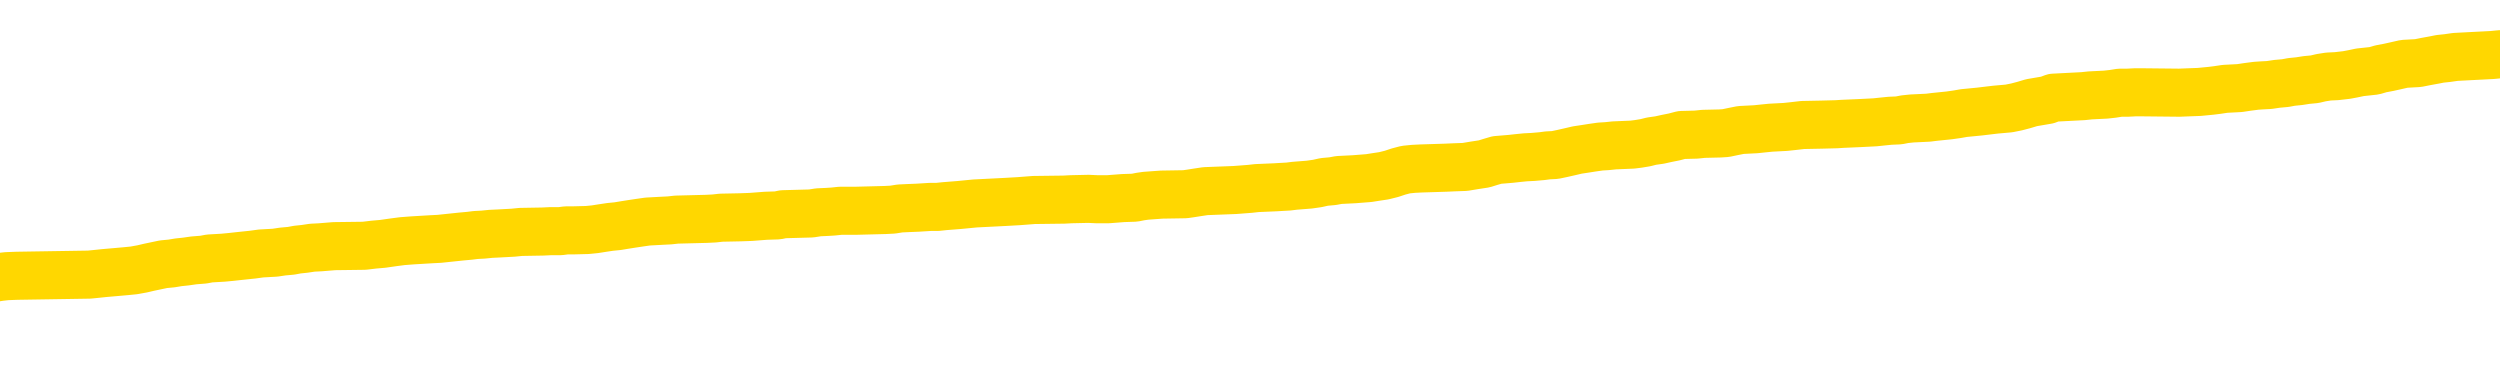 <svg xmlns="http://www.w3.org/2000/svg" version="1.1" viewBox="0 0 6500 1000">
	<path fill="none" stroke="gold" stroke-width="125" stroke-linecap="round" stroke-linejoin="round" d="M0 279792  L-1304717 279792 L-1304532 279791 L-1304042 279789 L-1303749 279787 L-1303437 279785 L-1303203 279783 L-1303149 279781 L-1303090 279778 L-1302937 279777 L-1302897 279775 L-1302764 279773 L-1302471 279772 L-1301931 279772 L-1301320 279771 L-1301272 279771 L-1300632 279769 L-1300599 279769 L-1300074 279769 L-1299941 279768 L-1299551 279766 L-1299223 279763 L-1299105 279760 L-1298894 279758 L-1298177 279758 L-1297607 279757 L-1297500 279757 L-1297325 279755 L-1297104 279753 L-1296703 279752 L-1296677 279749 L-1295749 279746 L-1295661 279744 L-1295579 279741 L-1295509 279739 L-1295212 279738 L-1295060 279735 L-1293170 279736 L-1293069 279736 L-1292807 279736 L-1292513 279738 L-1292371 279735 L-1292123 279735 L-1292087 279734 L-1291929 279732 L-1291465 279730 L-1291212 279729 L-1291000 279726 L-1290749 279725 L-1290400 279724 L-1289472 279721 L-1289379 279718 L-1288968 279717 L-1287797 279715 L-1286608 279713 L-1286516 279711 L-1286488 279708 L-1286222 279706 L-1285923 279703 L-1285795 279701 L-1285757 279698 L-1284943 279698 L-1284559 279699 L-1283498 279701 L-1283437 279701 L-1283172 279726 L-1282700 279750 L-1282508 279775 L-1282244 279799 L-1281908 279797 L-1281772 279796 L-1281316 279795 L-1280573 279794 L-1280556 279792 L-1280390 279790 L-1280322 279790 L-1279806 279789 L-1278778 279789 L-1278581 279787 L-1278093 279786 L-1277731 279785 L-1277322 279785 L-1276936 279786 L-1275233 279786 L-1275135 279786 L-1275063 279786 L-1275002 279786 L-1274817 279785 L-1274481 279785 L-1273840 279783 L-1273763 279782 L-1273702 279782 L-1273516 279781 L-1273436 279781 L-1273259 279780 L-1273240 279778 L-1273010 279778 L-1272622 279777 L-1271733 279777 L-1271694 279776 L-1271606 279775 L-1271578 279772 L-1270570 279771 L-1270420 279768 L-1270396 279767 L-1270263 279766 L-1270223 279764 L-1268965 279763 L-1268907 279763 L-1268368 279762 L-1268315 279762 L-1268268 279762 L-1267873 279760 L-1267734 279759 L-1267534 279758 L-1267387 279758 L-1267223 279758 L-1266946 279759 L-1266587 279759 L-1266035 279758 L-1265390 279757 L-1265131 279754 L-1264977 279753 L-1264576 279752 L-1264536 279750 L-1264416 279749 L-1264354 279750 L-1264340 279750 L-1264246 279750 L-1263953 279749 L-1263802 279744 L-1263471 279741 L-1263393 279739 L-1263318 279738 L-1263091 279734 L-1263024 279731 L-1262797 279729 L-1262744 279726 L-1262580 279725 L-1261574 279724 L-1261390 279722 L-1260839 279721 L-1260446 279718 L-1260049 279717 L-1259199 279715 L-1259120 279713 L-1258542 279712 L-1258100 279712 L-1257859 279711 L-1257702 279711 L-1257301 279708 L-1257281 279708 L-1256836 279707 L-1256430 279706 L-1256294 279703 L-1256119 279701 L-1255983 279698 L-1255733 279695 L-1254733 279694 L-1254651 279693 L-1254515 279692 L-1254477 279690 L-1253587 279689 L-1253371 279688 L-1252928 279687 L-1252810 279685 L-1252754 279684 L-1252077 279684 L-1251977 279683 L-1251948 279683 L-1250606 279681 L-1250200 279680 L-1250161 279679 L-1249233 279678 L-1249135 279676 L-1249002 279675 L-1248597 279674 L-1248571 279673 L-1248478 279671 L-1248262 279670 L-1247851 279667 L-1246697 279665 L-1246406 279662 L-1246377 279660 L-1245769 279659 L-1245519 279656 L-1245499 279655 L-1244570 279653 L-1244518 279651 L-1244396 279650 L-1244378 279647 L-1244222 279646 L-1244047 279643 L-1243911 279642 L-1243854 279641 L-1243746 279639 L-1243661 279638 L-1243428 279637 L-1243353 279636 L-1243044 279634 L-1242927 279633 L-1242757 279632 L-1242665 279630 L-1242563 279630 L-1242540 279629 L-1242463 279629 L-1242365 279627 L-1241998 279625 L-1241893 279624 L-1241390 279623 L-1240938 279622 L-1240900 279620 L-1240876 279619 L-1240835 279618 L-1240706 279616 L-1240605 279615 L-1240164 279614 L-1239882 279613 L-1239289 279611 L-1239159 279610 L-1238884 279608 L-1238732 279606 L-1238579 279605 L-1238493 279602 L-1238415 279601 L-1238230 279600 L-1238179 279600 L-1238151 279599 L-1238072 279597 L-1238049 279596 L-1237765 279594 L-1237162 279591 L-1236166 279590 L-1235868 279588 L-1235134 279587 L-1234890 279586 L-1234800 279585 L-1234223 279583 L-1233524 279582 L-1232772 279581 L-1232454 279580 L-1232071 279577 L-1231994 279576 L-1231359 279574 L-1231174 279573 L-1231086 279573 L-1230956 279573 L-1230644 279572 L-1230594 279571 L-1230452 279569 L-1230431 279568 L-1229463 279567 L-1228917 279565 L-1228439 279565 L-1228378 279565 L-1228054 279565 L-1228033 279564 L-1227970 279564 L-1227760 279563 L-1227684 279562 L-1227629 279560 L-1227606 279559 L-1227567 279558 L-1227551 279557 L-1226794 279555 L-1226778 279554 L-1225978 279553 L-1225826 279551 L-1224921 279550 L-1224414 279549 L-1224185 279546 L-1224144 279546 L-1224029 279545 L-1223852 279544 L-1223098 279545 L-1222963 279544 L-1222799 279543 L-1222481 279541 L-1222305 279539 L-1221283 279536 L-1221259 279534 L-1221008 279532 L-1220795 279530 L-1220161 279529 L-1219923 279526 L-1219891 279523 L-1219713 279521 L-1219632 279518 L-1219543 279517 L-1219478 279515 L-1219038 279512 L-1219014 279511 L-1218473 279509 L-1218218 279508 L-1217723 279507 L-1216846 279506 L-1216809 279504 L-1216756 279503 L-1216715 279502 L-1216598 279500 L-1216321 279499 L-1216114 279497 L-1215917 279494 L-1215894 279492 L-1215844 279489 L-1215804 279488 L-1215726 279486 L-1215129 279484 L-1215069 279483 L-1214965 279481 L-1214811 279480 L-1214179 279479 L-1213498 279478 L-1213196 279475 L-1212849 279474 L-1212651 279472 L-1212603 279470 L-1212283 279469 L-1211655 279467 L-1211508 279466 L-1211472 279465 L-1211414 279464 L-1211338 279461 L-1211096 279461 L-1211008 279460 L-1210914 279458 L-1210620 279457 L-1210486 279456 L-1210426 279455 L-1210389 279452 L-1210117 279452 L-1209111 279451 L-1208935 279450 L-1208884 279450 L-1208592 279448 L-1208399 279446 L-1208066 279444 L-1207560 279443 L-1206997 279441 L-1206983 279438 L-1206966 279437 L-1206866 279434 L-1206751 279432 L-1206712 279429 L-1206674 279428 L-1206609 279428 L-1206581 279427 L-1206442 279428 L-1206149 279428 L-1206099 279428 L-1205994 279428 L-1205729 279427 L-1205264 279425 L-1205120 279425 L-1205065 279423 L-1205008 279421 L-1204817 279420 L-1204452 279419 L-1204237 279419 L-1204043 279419 L-1203985 279419 L-1203926 279416 L-1203772 279415 L-1203502 279414 L-1203072 279420 L-1203057 279420 L-1202980 279419 L-1202915 279418 L-1202786 279409 L-1202763 279407 L-1202479 279406 L-1202431 279405 L-1202376 279404 L-1201914 279402 L-1201875 279402 L-1201834 279401 L-1201644 279400 L-1201164 279399 L-1200677 279397 L-1200660 279396 L-1200622 279395 L-1200366 279393 L-1200288 279391 L-1200058 279390 L-1200042 279387 L-1199748 279385 L-1199306 279383 L-1198859 279382 L-1198354 279381 L-1198200 279379 L-1197914 279378 L-1197874 279376 L-1197543 279374 L-1197321 279373 L-1196804 279370 L-1196728 279369 L-1196480 279367 L-1196286 279364 L-1196226 279363 L-1195449 279362 L-1195375 279362 L-1195145 279360 L-1195128 279360 L-1195066 279359 L-1194871 279358 L-1194406 279358 L-1194383 279356 L-1194253 279356 L-1192953 279356 L-1192936 279356 L-1192859 279355 L-1192765 279355 L-1192548 279355 L-1192396 279354 L-1192218 279355 L-1192163 279356 L-1191877 279358 L-1191837 279358 L-1191467 279358 L-1191027 279358 L-1190844 279358 L-1190523 279356 L-1190228 279356 L-1189782 279354 L-1189710 279353 L-1189248 279350 L-1188810 279349 L-1188628 279348 L-1187174 279345 L-1187042 279344 L-1186585 279341 L-1186359 279340 L-1185972 279337 L-1185456 279335 L-1184502 279332 L-1183707 279330 L-1183033 279328 L-1182607 279326 L-1182296 279325 L-1182066 279321 L-1181383 279317 L-1181370 279313 L-1181160 279308 L-1181138 279307 L-1180964 279304 L-1180014 279303 L-1179745 279300 L-1178930 279299 L-1178620 279297 L-1178582 279295 L-1178525 279293 L-1177908 279291 L-1177270 279289 L-1175644 279288 L-1174970 279286 L-1174328 279286 L-1174251 279286 L-1174194 279286 L-1174158 279286 L-1174130 279285 L-1174018 279283 L-1174000 279281 L-1173978 279280 L-1173824 279279 L-1173771 279276 L-1173693 279275 L-1173573 279274 L-1173476 279272 L-1173358 279271 L-1173089 279269 L-1172819 279267 L-1172802 279265 L-1172602 279263 L-1172455 279261 L-1172228 279260 L-1172094 279258 L-1171785 279257 L-1171725 279256 L-1171372 279253 L-1171024 279252 L-1170923 279251 L-1170858 279248 L-1170799 279247 L-1170414 279244 L-1170033 279243 L-1169929 279242 L-1169669 279240 L-1169398 279238 L-1169238 279237 L-1169206 279235 L-1169144 279234 L-1169003 279233 L-1168819 279232 L-1168774 279230 L-1168486 279230 L-1168470 279229 L-1168237 279229 L-1168176 279228 L-1168138 279228 L-1167558 279226 L-1167424 279225 L-1167401 279220 L-1167382 279211 L-1167365 279201 L-1167349 279191 L-1167325 279181 L-1167308 279173 L-1167287 279164 L-1167271 279155 L-1167247 279150 L-1167231 279145 L-1167209 279141 L-1167192 279139 L-1167143 279135 L-1167071 279131 L-1167036 279124 L-1167013 279119 L-1166977 279114 L-1166936 279109 L-1166899 279107 L-1166883 279102 L-1166859 279098 L-1166822 279095 L-1166805 279091 L-1166781 279089 L-1166764 279086 L-1166745 279084 L-1166729 279081 L-1166700 279077 L-1166674 279074 L-1166629 279072 L-1166612 279070 L-1166570 279068 L-1166522 279066 L-1166452 279063 L-1166436 279061 L-1166420 279058 L-1166358 279057 L-1166319 279056 L-1166280 279054 L-1166113 279053 L-1166049 279052 L-1166033 279051 L-1165988 279048 L-1165930 279047 L-1165717 279045 L-1165684 279044 L-1165641 279043 L-1165563 279042 L-1165026 279040 L-1164948 279039 L-1164844 279037 L-1164755 279035 L-1164579 279034 L-1164228 279033 L-1164072 279031 L-1163634 279030 L-1163478 279029 L-1163348 279028 L-1162644 279025 L-1162443 279024 L-1161482 279021 L-1161000 279020 L-1160901 279020 L-1160808 279019 L-1160563 279017 L-1160490 279016 L-1160047 279014 L-1159951 279012 L-1159936 279011 L-1159920 279010 L-1159895 279009 L-1159430 279007 L-1159213 279006 L-1159073 279005 L-1158779 279003 L-1158691 279002 L-1158649 279001 L-1158619 279000 L-1158447 278998 L-1158388 278997 L-1158312 278996 L-1158231 278994 L-1158161 278994 L-1157852 278993 L-1157767 278992 L-1157553 278991 L-1157518 278989 L-1156835 278988 L-1156736 278987 L-1156531 278986 L-1156484 278984 L-1156206 278983 L-1156144 278982 L-1156127 278979 L-1156049 278978 L-1155741 278975 L-1155716 278974 L-1155662 278972 L-1155640 278970 L-1155517 278969 L-1155381 278966 L-1155137 278965 L-1155012 278965 L-1154365 278964 L-1154349 278964 L-1154324 278964 L-1154144 278961 L-1154068 278960 L-1153976 278959 L-1153548 278958 L-1153132 278956 L-1152739 278954 L-1152660 278952 L-1152642 278951 L-1152278 278950 L-1152042 278949 L-1151814 278947 L-1151500 278946 L-1151423 278945 L-1151342 278942 L-1151164 278940 L-1151148 278938 L-1150883 278936 L-1150803 278935 L-1150573 278933 L-1150346 278932 L-1150031 278932 L-1149856 278931 L-1149494 278931 L-1149103 278929 L-1149033 278927 L-1148970 278926 L-1148829 278923 L-1148777 278922 L-1148676 278919 L-1148174 278918 L-1147977 278917 L-1147730 278915 L-1147545 278914 L-1147245 278913 L-1147169 278912 L-1147003 278909 L-1146118 278908 L-1146090 278905 L-1145967 278903 L-1145388 278901 L-1145310 278900 L-1144597 278900 L-1144285 278900 L-1144072 278900 L-1144055 278900 L-1143669 278900 L-1143144 278898 L-1142697 278896 L-1142368 278895 L-1142215 278894 L-1141889 278894 L-1141711 278893 L-1141629 278893 L-1141423 278890 L-1141248 278889 L-1140319 278887 L-1139429 278886 L-1139390 278885 L-1139162 278885 L-1138783 278884 L-1137995 278882 L-1137761 278881 L-1137685 278880 L-1137328 278879 L-1136756 278876 L-1136489 278875 L-1136102 278873 L-1135999 278873 L-1135829 278873 L-1135210 278873 L-1134999 278873 L-1134691 278873 L-1134638 278872 L-1134511 278871 L-1134458 278870 L-1134338 278868 L-1134002 278866 L-1133043 278864 L-1132912 278862 L-1132710 278861 L-1132079 278859 L-1131767 278858 L-1131353 278857 L-1131326 278856 L-1131181 278854 L-1130760 278853 L-1129428 278853 L-1129381 278852 L-1129252 278849 L-1129236 278848 L-1128658 278845 L-1128452 278844 L-1128422 278843 L-1128381 278842 L-1128324 278840 L-1128286 278839 L-1128208 278838 L-1128065 278836 L-1127611 278835 L-1127493 278834 L-1127207 278833 L-1126835 278831 L-1126739 278830 L-1126412 278829 L-1126057 278828 L-1125887 278826 L-1125840 278825 L-1125731 278824 L-1125642 278822 L-1125614 278821 L-1125538 278819 L-1125234 278817 L-1125201 278815 L-1125129 278814 L-1124761 278812 L-1124425 278811 L-1124345 278811 L-1124125 278810 L-1123953 278808 L-1123926 278807 L-1123429 278806 L-1122880 278803 L-1121999 278802 L-1121901 278799 L-1121824 278798 L-1121549 278797 L-1121302 278794 L-1121228 278793 L-1121166 278791 L-1121047 278789 L-1121005 278788 L-1120895 278787 L-1120818 278784 L-1120118 278783 L-1119872 278782 L-1119832 278780 L-1119676 278779 L-1119077 278779 L-1118850 278779 L-1118758 278779 L-1118283 278779 L-1117685 278777 L-1117165 278775 L-1117144 278774 L-1116999 278773 L-1116679 278773 L-1116137 278773 L-1115905 278773 L-1115735 278773 L-1115248 278771 L-1115021 278770 L-1114936 278769 L-1114590 278768 L-1114264 278768 L-1113741 278766 L-1113413 278765 L-1112813 278764 L-1112615 278761 L-1112563 278760 L-1112523 278759 L-1112241 278757 L-1111557 278755 L-1111247 278754 L-1111222 278751 L-1111031 278750 L-1110808 278749 L-1110722 278747 L-1110058 278745 L-1110034 278743 L-1109812 278741 L-1109482 278740 L-1109130 278737 L-1108925 278736 L-1108693 278733 L-1108435 278732 L-1108245 278729 L-1108198 278728 L-1107971 278727 L-1107936 278726 L-1107780 278724 L-1107565 278723 L-1107392 278722 L-1107301 278720 L-1107024 278719 L-1106780 278718 L-1106465 278717 L-1106039 278717 L-1106001 278717 L-1105518 278717 L-1105285 278717 L-1105073 278715 L-1104847 278714 L-1104297 278714 L-1104050 278713 L-1103216 278713 L-1103160 278712 L-1103138 278710 L-1102980 278709 L-1102519 278708 L-1102478 278706 L-1102138 278704 L-1102005 278703 L-1101782 278701 L-1101210 278700 L-1100738 278699 L-1100543 278698 L-1100351 278696 L-1100161 278695 L-1100059 278694 L-1099691 278692 L-1099645 278691 L-1099563 278690 L-1098270 278689 L-1098221 278687 L-1097953 278687 L-1097808 278687 L-1097257 278687 L-1097140 278686 L-1097059 278685 L-1096699 278684 L-1096476 278682 L-1096194 278681 L-1095865 278678 L-1095357 278677 L-1095245 278676 L-1095166 278675 L-1095002 278673 L-1094707 278673 L-1094238 278673 L-1094042 278675 L-1093991 278675 L-1093342 278673 L-1093220 278672 L-1092766 278672 L-1092730 278671 L-1092261 278669 L-1092151 278668 L-1092135 278667 L-1091918 278667 L-1091738 278666 L-1091206 278666 L-1090176 278666 L-1089977 278664 L-1089519 278663 L-1088570 278661 L-1088472 278659 L-1088118 278657 L-1088057 278655 L-1088043 278654 L-1088007 278653 L-1087638 278652 L-1087518 278650 L-1087276 278649 L-1087112 278648 L-1086925 278647 L-1086804 278645 L-1085733 278643 L-1084875 278641 L-1084663 278639 L-1084566 278638 L-1084391 278635 L-1084058 278634 L-1083986 278633 L-1083929 278631 L-1083753 278631 L-1083364 278630 L-1083129 278629 L-1083018 278627 L-1082901 278626 L-1081920 278625 L-1081894 278624 L-1081300 278621 L-1081268 278621 L-1081119 278620 L-1080835 278618 L-1079923 278618 L-1078977 278618 L-1078824 278617 L-1078721 278617 L-1078590 278616 L-1078447 278615 L-1078420 278613 L-1078306 278612 L-1078088 278611 L-1077406 278610 L-1077277 278608 L-1076974 278607 L-1076734 278604 L-1076401 278603 L-1075762 278602 L-1075420 278599 L-1075358 278598 L-1075202 278598 L-1074281 278598 L-1073810 278598 L-1073767 278598 L-1073754 278597 L-1073713 278596 L-1073691 278594 L-1073664 278593 L-1073520 278592 L-1073097 278590 L-1072762 278590 L-1072571 278589 L-1072142 278589 L-1071955 278588 L-1071566 278585 L-1071031 278584 L-1070659 278583 L-1070637 278583 L-1070387 278582 L-1070269 278580 L-1070193 278579 L-1070057 278578 L-1070018 278576 L-1069938 278575 L-1069544 278574 L-1069048 278573 L-1068936 278570 L-1068763 278569 L-1068455 278568 L-1068007 278566 L-1067684 278565 L-1067542 278562 L-1067115 278560 L-1066961 278557 L-1066906 278555 L-1066092 278553 L-1066073 278552 L-1065701 278551 L-1065644 278551 L-1064515 278550 L-1064447 278550 L-1063889 278548 L-1063694 278547 L-1063558 278546 L-1063324 278545 L-1062977 278543 L-1062942 278541 L-1062907 278539 L-1062839 278537 L-1062490 278536 L-1062318 278534 L-1061833 278533 L-1061817 278532 L-1061492 278531 L-1061334 278529 L-1060193 278527 L-1060169 278525 L-1059977 278523 L-1059783 278522 L-1059533 278520 L-1059516 278519 L-1058496 278518 L-1058198 278517 L-1058123 278515 L-1057986 278513 L-1057811 278511 L-1057234 278509 L-1057018 278508 L-1056955 278506 L-1056824 278505 L-1056787 278503 L-1056264 278501 L-1056126 279003 L-1056111 279003 L-1056089 279003 L-1056068 279003 L-1055841 278500 L-1055065 278500 L-1055024 278500 L-1054656 278500 L-1054578 278499 L-1054526 278497 L-1053852 278496 L-1053110 278495 L-1052685 278495 L-1052238 278494 L-1051176 278492 L-1050864 278490 L-1050454 278490 L-1050382 278488 L-1049858 278488 L-1049763 278488 L-1049745 278488 L-1049301 278487 L-1049115 278485 L-1048335 278482 L-1047662 278481 L-1047250 278477 L-1047018 278474 L-1046878 278473 L-1046796 278471 L-1046776 278469 L-1046700 278469 L-1046572 278468 L-1046255 278469 L-1046031 278469 L-1045706 278468 L-1045644 278468 L-1045274 278468 L-1045240 278468 L-1045032 278468 L-1044364 278468 L-1044287 278468 L-1044129 278466 L-1044018 278466 L-1043692 278464 L-1043537 278463 L-1043196 278463 L-1043139 278460 L-1042801 278458 L-1042597 278457 L-1042544 278454 L-1041168 278453 L-1041038 278452 L-1040605 278450 L-1040284 278449 L-1039457 278446 L-1039333 278445 L-1038602 278443 L-1038446 278440 L-1038406 278439 L-1038352 278438 L-1038329 278436 L-1038215 278435 L-1037918 278434 L-1037629 278432 L-1037574 278431 L-1037454 278430 L-1037423 278429 L-1037324 278427 L-1036880 278427 L-1036728 278426 L-1035893 278426 L-1035351 278425 L-1035016 278425 L-1035000 278423 L-1034925 278422 L-1034809 278421 L-1034614 278420 L-1034350 278418 L-1033515 278417 L-1033419 278416 L-1032897 278415 L-1032856 278413 L-1032756 278412 L-1031928 278412 L-1031793 278411 L-1031454 278411 L-1030900 278409 L-1030521 278408 L-1030358 278407 L-1030048 278406 L-1029235 278404 L-1028929 278403 L-1028661 278403 L-1028339 278403 L-1028018 278404 L-1027743 278404 L-1026914 278402 L-1026819 278401 L-1026726 278397 L-1026622 278393 L-1026235 278389 L-1025755 278387 L-1025739 278385 L-1025620 278384 L-1025252 278381 L-1025157 278380 L-1024323 278378 L-1024246 278376 L-1023947 278375 L-1023856 278374 L-1023449 278371 L-1023339 278369 L-1022639 278367 L-1022166 278366 L-1022106 278365 L-1021887 278362 L-1021613 278361 L-1021500 278360 L-1020473 278358 L-1020087 278357 L-1020067 278356 L-1019734 278355 L-1019489 278353 L-1019056 278352 L-1018946 278351 L-1018828 278350 L-1018376 278347 L-1017786 278346 L-1017449 278344 L-1015557 278343 L-1015443 278341 L-1015231 278339 L-1013913 278338 L-1013806 278051 L-1013740 277768 L-1013704 277507 L-1013642 277507 L-1013143 277791 L-1012468 278072 L-1012446 278330 L-1012175 278328 L-1011207 278328 L-1010518 278327 L-1010356 278325 L-1009815 278324 L-1009725 278323 L-1008706 278322 L-1007758 278319 L-1007393 278320 L-1007290 278322 L-1006702 278322 L-1006642 278322 L-1006542 278320 L-1006102 278318 L-1005994 278316 L-1005553 278315 L-1004553 278311 L-1004296 278308 L-1004193 278304 L-1004063 278301 L-1003697 278299 L-1003116 278296 L-1003085 278295 L-1002769 278293 L-1000786 278292 L-1000671 278291 L-1000603 278291 L-1000244 278290 L-998626 278288 L-998448 278288 L-998304 278288 L-997481 278290 L-997429 278291 L-997374 278291 L-996940 278291 L-995959 278292 L-995886 278292 L-994801 278291 L-994588 278291 L-993872 278288 L-993483 278287 L-993265 278285 L-992945 278282 L-992451 278279 L-992323 278278 L-992095 278276 L-991862 278273 L-991803 278272 L-991514 278271 L-991241 278268 L-990212 278267 L-988547 278265 L-988127 278264 L-987990 278263 L-987834 278263 L-987529 278262 L-987301 278259 L-987142 278258 L-986983 278255 L-986814 278253 L-986766 278251 L-986713 278250 L-986691 278250 L-986305 278249 L-986055 278249 L-985785 278249 L-985624 278249 L-985534 278249 L-983876 278249 L-983711 278250 L-983331 278249 L-982871 278249 L-982261 278246 L-981168 278245 L-980737 278244 L-980705 278243 L-980643 278241 L-980626 278240 L-978922 278239 L-978880 278237 L-978414 278236 L-978227 278235 L-978195 278232 L-977599 278231 L-977549 278230 L-977227 278228 L-977176 278227 L-976966 278226 L-976948 278225 L-976681 278222 L-976629 278221 L-976159 278220 L-975649 278217 L-975571 278217 L-975276 278216 L-975260 278214 L-975221 278213 L-975150 278212 L-974993 278211 L-974047 278211 L-973990 278211 L-973470 278211 L-973277 278209 L-973176 278209 L-972950 278208 L-972440 278208 L-972052 278243 L-971983 278243 L-971635 278241 L-971278 278240 L-970149 278203 L-970097 278200 L-969871 278199 L-969837 278198 L-969712 278195 L-969614 278195 L-969349 278195 L-968609 278197 L-968030 278197 L-967737 278197 L-967031 278197 L-966852 278195 L-966829 278195 L-966193 278194 L-965882 278193 L-965485 278193 L-965456 278192 L-965435 278190 L-965281 278189 L-964596 278189 L-964579 278189 L-964239 278189 L-963967 278188 L-963929 278186 L-963873 278184 L-963851 278183 L-963779 278181 L-963447 278180 L-963341 278179 L-963313 278176 L-963115 278175 L-962962 278174 L-962094 278172 L-961531 278170 L-961515 278170 L-961414 278169 L-961312 278170 L-961165 278170 L-961087 278170 L-961049 278169 L-960994 278167 L-960920 278166 L-960775 278165 L-960294 278165 L-959889 278163 L-959023 278165 L-959003 278165 L-958745 278165 L-958669 278165 L-958639 278163 L-958629 278161 L-958612 278160 L-958319 278158 L-958279 278157 L-958208 278156 L-958134 278155 L-957929 278153 L-957769 278149 L-957468 278146 L-957390 278141 L-957373 278137 L-957157 278134 L-956926 278134 L-956816 278135 L-956446 278137 L-956288 278137 L-956056 278137 L-955888 278137 L-955743 278135 L-955611 278134 L-954335 278132 L-953931 278129 L-953871 278128 L-953754 278125 L-953329 278124 L-953313 278121 L-953251 278120 L-952978 278118 L-952865 278116 L-952583 278114 L-952306 278113 L-951881 278110 L-951858 278109 L-951780 278107 L-951655 278106 L-951068 278105 L-950677 278104 L-950341 278102 L-949752 278101 L-949650 278101 L-949480 278100 L-949343 278100 L-948516 278098 L-947330 278097 L-947294 278096 L-947239 278096 L-947018 278095 L-946813 278095 L-946659 278095 L-946402 278093 L-946325 278092 L-945783 278091 L-945746 278090 L-945497 278088 L-945110 278087 L-944284 278086 L-943926 278084 L-943616 278084 L-943358 278083 L-943134 278082 L-942728 278081 L-942611 278079 L-942428 278078 L-942375 278078 L-942186 278077 L-942016 278076 L-941987 278074 L-941706 278073 L-941396 278072 L-941258 278070 L-940948 278069 L-940754 278069 L-940739 278068 L-940019 278068 L-939886 278065 L-939588 278064 L-939498 278063 L-938897 278063 L-938859 278062 L-938780 278060 L-938160 278059 L-938008 278056 L-937968 278055 L-937657 278054 L-937465 278053 L-937272 278050 L-937217 278047 L-936908 278046 L-936856 278045 L-936801 278046 L-936776 278046 L-936651 278046 L-935840 278045 L-935764 278044 L-935223 278042 L-934954 278041 L-934295 278040 L-933387 278039 L-933146 278037 L-932614 278036 L-932396 278035 L-931289 278036 L-931239 278036 L-930463 278036 L-929915 278035 L-929804 278033 L-929651 278031 L-929596 278030 L-929431 278028 L-929053 278027 L-928606 278026 L-928551 278025 L-928397 278023 L-927717 278022 L-927497 278021 L-926979 278019 L-926130 278017 L-926114 278016 L-924323 278014 L-923769 278013 L-923651 278012 L-922646 278011 L-922609 278009 L-922376 278009 L-922284 278009 L-922244 278009 L-921912 278008 L-921560 278007 L-921295 278004 L-921008 278003 L-920697 278000 L-920443 277998 L-920349 277997 L-919859 277995 L-919652 277994 L-919086 277993 L-918972 277994 L-918621 277993 L-918569 277993 L-918529 277993 L-917926 277990 L-917192 277988 L-916611 277985 L-916375 277982 L-915835 277979 L-915682 277976 L-915181 277975 L-914971 277972 L-914948 277972 L-914889 277971 L-913926 277971 L-913749 277970 L-913307 277968 L-913283 277966 L-913128 277965 L-913046 277965 L-912896 277966 L-912249 277966 L-912199 277965 L-911079 277963 L-910095 277962 L-910034 277961 L-909313 277960 L-908448 277958 L-908069 277957 L-907850 277957 L-907091 277956 L-907039 277954 L-906730 277952 L-905878 277952 L-905685 277951 L-905509 277949 L-905284 277949 L-905157 277948 L-904965 277948 L-904733 277947 L-904563 277948 L-904277 277947 L-903997 277947 L-903914 277946 L-903744 277944 L-903727 277942 L-903573 277940 L-903534 277939 L-902759 277938 L-902682 277938 L-902450 277935 L-902023 277934 L-901678 277933 L-901094 277932 L-900826 277932 L-900567 277932 L-900437 277929 L-900421 277928 L-900307 277926 L-900283 277925 L-900049 277924 L-900013 277923 L-898697 277923 L-898642 277921 L-897963 277919 L-897390 277919 L-897265 277919 L-897112 277919 L-897034 277919 L-896723 277916 L-896450 277915 L-896360 277912 L-896259 277912 L-895331 277911 L-895255 277911 L-894891 277911 L-894866 277910 L-894830 277909 L-894054 277906 L-893962 277905 L-893822 277903 L-893421 277902 L-893159 277902 L-892915 277903 L-892701 277902 L-892621 277902 L-892544 277902 L-892468 277902 L-892281 277903 L-892215 277903 L-891965 277903 L-891910 277902 L-891773 277901 L-891693 277898 L-891580 277897 L-891356 277896 L-891192 277895 L-891151 277893 L-890982 277892 L-890611 277891 L-890596 277889 L-890480 277888 L-889759 277887 L-889723 277886 L-889590 277886 L-889242 277884 L-888831 277884 L-888795 277884 L-888716 277883 L-888678 277882 L-888314 277881 L-888109 277879 L-888094 277878 L-887749 277877 L-887400 277877 L-887074 277877 L-886973 277875 L-886820 277875 L-886626 277874 L-886394 277874 L-886301 277874 L-886146 277874 L-886069 277874 L-886028 277873 L-885914 277872 L-885891 277870 L-885640 277870 L-885502 277868 L-884924 277864 L-884096 277861 L-883608 277859 L-883486 277858 L-883448 277856 L-883435 277855 L-883283 277852 L-883182 277850 L-882949 277849 L-882559 277846 L-882254 277845 L-882239 277844 L-882068 277842 L-881829 277840 L-881233 277840 L-880629 277838 L-880590 277838 L-880549 277838 L-880396 277837 L-880343 277836 L-880280 277835 L-880212 277833 L-880158 277831 L-880132 277830 L-880086 277828 L-879991 277826 L-879854 277824 L-879701 277823 L-879569 277822 L-879528 277822 L-879492 277821 L-879430 277819 L-879157 277817 L-878842 277816 L-878802 277813 L-878717 277812 L-878539 277810 L-878302 277809 L-877944 277808 L-877914 277807 L-877345 277805 L-877222 277804 L-876986 277803 L-876963 277803 L-876682 277802 L-876397 277802 L-876141 277802 L-875569 277800 L-875273 277799 L-875196 277798 L-874497 277796 L-874420 277795 L-874385 277794 L-874358 277793 L-874307 277790 L-874113 277789 L-873973 277786 L-873937 277785 L-873897 277784 L-873301 277782 L-873069 277781 L-872785 277790 L-872731 277798 L-872657 277807 L-872579 277814 L-872343 277812 L-872099 277810 L-871963 277809 L-871857 277808 L-871777 277807 L-871390 277804 L-871263 277803 L-871110 277802 L-871073 277800 L-870927 277799 L-870705 277798 L-870532 277796 L-870463 277795 L-869641 277793 L-869625 277793 L-869330 277791 L-868543 277790 L-868233 277790 L-868086 277789 L-867858 277787 L-867657 277785 L-866721 277784 L-866684 277782 L-866661 277781 L-866620 277779 L-866352 277777 L-865755 277776 L-865692 277775 L-865656 277773 L-865639 277772 L-864944 277772 L-864743 277772 L-864711 277772 L-864377 277772 L-864270 277771 L-863645 277768 L-863141 277767 L-863104 277765 L-862661 277765 L-862565 277763 L-862406 277763 L-862093 277763 L-862081 277763 L-861641 277765 L-861159 277766 L-861030 277766 L-860710 277766 L-860641 277765 L-860337 277765 L-860161 277763 L-859968 277762 L-859725 277759 L-859527 277757 L-859502 277754 L-858923 277753 L-858854 277752 L-858444 277751 L-858390 277749 L-858343 277748 L-857979 277747 L-857833 277745 L-857628 277744 L-857531 277744 L-857376 277743 L-857315 277742 L-857167 277739 L-857067 277738 L-856510 277738 L-856487 277740 L-856315 277742 L-855774 277743 L-855713 277743 L-855659 277740 L-855630 277738 L-855559 277737 L-855543 277734 L-855479 277733 L-855443 277730 L-855288 277729 L-854962 277728 L-854396 277726 L-854382 277725 L-854320 277722 L-854218 277720 L-854172 277720 L-853929 277719 L-853507 277719 L-853352 277719 L-851611 277716 L-851069 277715 L-850126 277714 L-849716 277712 L-849175 277710 L-848979 277708 L-848810 277707 L-848514 277706 L-848400 277705 L-848385 277705 L-848230 277703 L-848090 277702 L-848013 277700 L-847882 277700 L-847534 277700 L-847163 277701 L-846565 277701 L-846389 277701 L-846233 277700 L-845964 277698 L-845813 277698 L-845521 277702 L-845498 277705 L-845415 277707 L-845187 277710 L-844488 277708 L-844361 277707 L-843930 277706 L-843836 277705 L-842631 277705 L-842582 277703 L-842288 277703 L-841885 277702 L-841609 277700 L-841590 277698 L-841472 277697 L-841396 277696 L-841214 277694 L-840734 277693 L-840283 277691 L-839873 277689 L-839842 277688 L-839424 277687 L-839310 277687 L-839192 277687 L-839177 277687 L-838982 277686 L-838961 277683 L-838728 277682 L-838285 277680 L-837966 277678 L-837501 277678 L-837336 277677 L-837181 277675 L-837025 277675 L-836571 277675 L-836252 277675 L-836197 277677 L-835826 277677 L-835789 277678 L-835462 277678 L-835345 277677 L-835247 277675 L-834921 277673 L-834534 277672 L-834273 277670 L-833915 277668 L-833658 277666 L-831488 277665 L-831438 277664 L-831416 277663 L-831004 277663 L-830943 277663 L-830873 277664 L-830642 277664 L-830331 277663 L-830028 277660 L-829984 277659 L-829676 277657 L-829543 277656 L-829326 277655 L-828614 277654 L-828459 277654 L-828320 277652 L-828172 277652 L-828151 277652 L-827956 277651 L-827931 277650 L-827840 277649 L-827818 277647 L-827802 277646 L-827701 277645 L-826773 277643 L-826315 277643 L-825223 277641 L-824800 277641 L-824397 277640 L-824358 277638 L-824104 277637 L-823330 277635 L-823314 277633 L-823289 277632 L-823096 277631 L-822360 277629 L-822091 277628 L-822050 277627 L-821651 277624 L-821626 277623 L-820837 277622 L-820157 277621 L-818786 277619 L-818516 277618 L-818467 277617 L-817930 277614 L-817897 277613 L-817795 277610 L-817471 277609 L-817392 277608 L-817123 277608 L-816210 277607 L-816072 277607 L-815823 277604 L-815277 277604 L-814855 277603 L-814662 277601 L-814647 277601 L-814509 277599 L-814415 277598 L-814288 277596 L-814028 277595 L-814003 277592 L-813912 277591 L-813601 277590 L-813541 277589 L-813424 277589 L-813074 277589 L-812264 277589 L-812032 277586 L-811203 277586 L-810971 277584 L-810755 277582 L-810236 277582 L-809598 277581 L-809182 277580 L-808860 277578 L-808379 277577 L-807953 277577 L-807892 277576 L-807543 277576 L-807503 277575 L-807489 277573 L-807390 277571 L-807344 277571 L-806859 277570 L-806058 277570 L-805723 277570 L-804642 277568 L-804162 277567 L-804139 277566 L-803999 277564 L-803443 277563 L-802746 277562 L-802437 277561 L-802216 277559 L-802111 277558 L-802008 277556 L-801337 277554 L-801243 277553 L-801221 277553 L-801144 277552 L-800966 277552 L-800794 277552 L-800613 277550 L-800600 277549 L-800524 277548 L-800359 277547 L-799844 277545 L-799828 277544 L-799688 277544 L-799325 277543 L-799301 277543 L-799171 277542 L-799146 277540 L-798784 277539 L-798258 277536 L-798165 277535 L-797949 277533 L-797855 277531 L-797831 277530 L-797367 277529 L-797289 277529 L-796888 277527 L-796437 277527 L-795185 277526 L-795147 277525 L-794715 277524 L-794682 277522 L-793963 277521 L-793787 277520 L-793651 277519 L-793345 277517 L-793290 277516 L-793265 277513 L-793249 277511 L-793074 277510 L-792884 277508 L-792377 277508 L-792003 277498 L-791665 277487 L-791626 277477 L-790907 277468 L-790814 277466 L-790775 277465 L-790233 277465 L-790210 277464 L-789808 277462 L-789382 277461 L-789111 277461 L-788931 277460 L-788685 277457 L-788662 277456 L-788606 277454 L-787989 277452 L-787486 277451 L-787099 277451 L-786480 277452 L-786264 277452 L-786109 277454 L-784816 277451 L-784717 277450 L-784275 277447 L-783944 277446 L-783643 277443 L-783401 277442 L-782666 277440 L-782087 277438 L-781257 277437 L-781157 277436 L-780599 277434 L-780461 277433 L-778819 277432 L-778758 277432 L-778665 277432 L-777698 277432 L-777520 277431 L-777233 277431 L-777015 277431 L-776937 277429 L-776666 277429 L-776550 277428 L-776397 277427 L-776087 277426 L-776009 277424 L-775918 277424 L-775840 277423 L-775724 277423 L-775545 277422 L-775453 277420 L-775415 277419 L-774912 277419 L-774693 277418 L-774564 277418 L-774409 277417 L-774354 277415 L-774229 277415 L-773845 277414 L-773336 277413 L-773264 277411 L-772784 277410 L-772707 277409 L-772606 277409 L-772373 277408 L-771908 277408 L-771678 277408 L-771662 277408 L-771430 277408 L-771275 277408 L-771213 277408 L-771020 277406 L-770749 277404 L-769998 277403 L-769045 277403 L-769009 277401 L-768784 277401 L-768344 277401 L-768063 277399 L-767715 277397 L-766646 277396 L-765718 277396 L-765587 277396 L-765541 277396 L-765471 277395 L-765317 277395 L-765239 277392 L-765066 277390 L-764631 277387 L-764427 277386 L-764366 277383 L-763784 277382 L-763630 277380 L-763514 277378 L-763473 277377 L-763304 277376 L-763167 277375 L-762956 277372 L-762879 277371 L-762856 277369 L-762647 277367 L-762237 277366 L-762212 277364 L-761989 277363 L-761844 277362 L-761809 277361 L-761796 277359 L-761773 277358 L-761540 277357 L-761354 277355 L-761137 277354 L-761112 277353 L-760423 277352 L-760319 277350 L-760284 277349 L-760263 277348 L-760069 277346 L-760016 277345 L-759899 277343 L-759817 277343 L-759706 277341 L-759392 277340 L-758932 277339 L-758677 277338 L-758443 277335 L-758313 277334 L-757961 277332 L-757901 277331 L-757749 277330 L-757177 277327 L-757090 277326 L-756937 277324 L-756641 277321 L-756271 277318 L-755968 277316 L-755891 277315 L-755486 277313 L-755318 277313 L-755174 277313 L-754634 277313 L-754573 277313 L-754558 277311 L-754392 277310 L-754186 277308 L-754111 277308 L-754018 277307 L-753608 277306 L-753593 277304 L-753569 277304 L-753376 277303 L-753299 277315 L-753129 277326 L-753067 277336 L-753051 277348 L-752537 277346 L-752315 277345 L-751696 277343 L-751443 277341 L-751249 277340 L-751210 277339 L-751136 277339 L-751071 277339 L-750420 277339 L-750382 277340 L-750207 277340 L-750142 277340 L-749468 277340 L-749079 277338 L-748817 277336 L-748579 277335 L-748501 277332 L-748486 277330 L-748283 277329 L-747913 277326 L-747687 277325 L-747052 277324 L-747032 277324 L-746645 277322 L-746551 277322 L-746493 277321 L-746217 277320 L-745908 277320 L-745830 277318 L-744979 277320 L-744636 277326 L-744199 277334 L-743766 277340 L-743271 277346 L-743121 277345 L-742853 277346 L-741615 277348 L-741558 277350 L-739794 277352 L-739604 277350 L-738594 277349 L-738443 277348 L-738067 277350 L-737746 277353 L-737141 277355 L-737071 277358 L-736894 277357 L-736065 277355 L-735927 277354 L-735540 277353 L-735356 277352 L-735312 277350 L-735192 277349 L-734982 277348 L-734535 277345 L-734187 277344 L-734054 277343 L-733645 277341 L-733295 277341 L-733010 277340 L-732816 277339 L-732662 277339 L-732498 277338 L-732430 277336 L-732330 277336 L-732096 277335 L-731980 277335 L-731927 277334 L-731385 277334 L-730920 277332 L-729738 277332 L-729605 277332 L-729581 277332 L-729528 277332 L-728860 277332 L-727825 277330 L-727632 277329 L-727452 277327 L-727300 277327 L-727260 277326 L-727245 277326 L-727183 277325 L-726858 277324 L-725698 277322 L-725504 277321 L-725327 277320 L-724213 277318 L-723353 277317 L-723247 277317 L-722773 277316 L-722581 277316 L-720259 277315 L-720181 277313 L-720060 277311 L-720026 277310 L-719988 277307 L-719894 277303 L-719678 277301 L-719097 277298 L-718711 277297 L-717938 277296 L-717860 277294 L-717162 277294 L-716621 277294 L-716580 277293 L-716450 277293 L-715986 277292 L-715947 277290 L-715813 277289 L-715445 277288 L-715415 277287 L-715265 277287 L-714864 277285 L-713040 277287 L-712233 277285 L-711515 277285 L-711498 277285 L-711184 277283 L-710623 277281 L-710121 277280 L-709602 277279 L-709581 277278 L-707837 277276 L-707668 277275 L-707472 277274 L-706578 277273 L-706060 277270 L-705849 277269 L-705591 277267 L-704882 277266 L-703931 277265 L-703273 277264 L-703234 277261 L-702947 277260 L-702865 277259 L-702770 277259 L-702638 277257 L-702561 277257 L-701825 277257 L-701488 277256 L-701439 277257 L-701183 277257 L-700897 277256 L-700471 277256 L-699891 277255 L-699632 277255 L-699480 277253 L-699233 277253 L-699195 277253 L-698398 277252 L-698360 277251 L-698183 277251 L-697773 277248 L-697545 277248 L-697469 277248 L-697337 277248 L-697221 277247 L-696873 277246 L-696810 277245 L-696657 277243 L-695916 277242 L-695805 277241 L-695635 277239 L-695596 277238 L-695301 277238 L-694900 277238 L-694723 277238 L-694629 277238 L-694320 277237 L-693518 277236 L-693060 277233 L-692540 277232 L-692051 277231 L-691356 277229 L-690309 277228 L-690040 277228 L-689986 277227 L-689826 277227 L-689574 277227 L-689328 277225 L-689249 277224 L-689035 277222 L-688723 277220 L-688259 277218 L-688245 277216 L-687949 277216 L-687935 277215 L-686944 277214 L-686272 277213 L-685937 277210 L-685321 277210 L-685184 277209 L-684545 277208 L-684415 277206 L-683464 277204 L-683365 277201 L-682805 277200 L-682396 277200 L-681968 277200 L-681877 277199 L-681042 277199 L-680679 277199 L-680639 277200 L-680507 277201 L-680330 277201 L-680113 277201 L-680060 277200 L-679903 277197 L-679650 277196 L-678550 277195 L-678472 277194 L-678253 277192 L-678122 277190 L-678086 277188 L-677892 277187 L-677793 277186 L-677309 277185 L-677025 277183 L-676864 277182 L-676770 277180 L-676498 277178 L-676228 277177 L-676212 277172 L-676074 277168 L-675935 277164 L-675609 277159 L-675300 277157 L-675259 277155 L-675183 277153 L-675068 277151 L-674217 277149 L-673891 277148 L-673560 277146 L-673427 277146 L-673211 277146 L-673194 277146 L-672514 277146 L-672421 277144 L-672397 277143 L-672382 277140 L-672343 277139 L-671931 277136 L-671662 277135 L-671622 277134 L-671254 277134 L-671044 277132 L-669961 277132 L-669945 277131 L-669916 277130 L-669896 277130 L-669519 277127 L-669264 277126 L-669016 277123 L-668876 277121 L-668744 277120 L-668412 277118 L-668320 277117 L-668259 277116 L-667701 277115 L-667639 277113 L-667484 277112 L-667289 277111 L-667097 277109 L-667081 277108 L-667043 277107 L-667004 277106 L-666733 277104 L-666610 277103 L-666578 277102 L-666478 277102 L-666323 277102 L-666181 277102 L-665897 277101 L-665572 277101 L-664876 277099 L-664853 277099 L-664344 277099 L-663498 277099 L-663135 277098 L-662980 277097 L-662376 277097 L-662206 277097 L-662145 277097 L-662090 277095 L-661035 277094 L-661016 277094 L-660110 277094 L-660089 277094 L-659922 277093 L-659680 277093 L-659630 277092 L-659575 277089 L-659437 277088 L-659398 277086 L-658470 277085 L-658415 277085 L-658293 277085 L-658221 277085 L-658105 277085 L-657927 277086 L-656944 277085 L-656805 277085 L-656687 277083 L-656393 277080 L-656145 277079 L-656109 277078 L-656054 277079 L-656033 277079 L-655899 277079 L-655820 277079 L-655683 277078 L-655060 277078 L-654893 277076 L-654429 277076 L-654253 277074 L-654236 277072 L-654176 277071 L-654059 277070 L-653577 277069 L-652881 277067 L-652508 277066 L-652339 277065 L-651373 277064 L-651218 277062 L-651040 277062 L-650948 277061 L-650692 277061 L-650522 277061 L-649875 277060 L-649864 277060 L-649284 277058 L-649145 277058 L-649090 277056 L-648355 277055 L-648316 277053 L-648239 277053 L-647597 277052 L-646823 277052 L-646730 277051 L-646681 277051 L-646666 277050 L-646630 277050 L-646614 277047 L-646551 277046 L-646535 277044 L-646515 277044 L-646360 277043 L-646321 277042 L-646305 277041 L-646266 277039 L-646126 277038 L-646050 277037 L-645685 277036 L-645337 277034 L-644564 277033 L-643961 277032 L-643765 277030 L-643535 277030 L-643397 277029 L-642759 277029 L-642470 277028 L-642448 277028 L-641988 277027 L-641755 277027 L-641700 277025 L-641662 277024 L-641159 277023 L-640609 277021 L-639821 277020 L-638698 277020 L-637803 277019 L-637715 277019 L-637416 277018 L-637344 277016 L-637228 277015 L-636052 277014 L-635703 277013 L-635681 277011 L-635162 277010 L-635015 277009 L-634907 277007 L-634697 277006 L-634543 277005 L-634520 277004 L-634326 277002 L-634249 277001 L-634106 277000 L-633305 276999 L-633159 276997 L-632879 276996 L-632702 276995 L-632392 276993 L-631580 276992 L-630652 276992 L-629060 276991 L-628817 276990 L-628176 276988 L-627980 276987 L-627902 276986 L-627385 276985 L-627153 276985 L-627130 276983 L-626998 276983 L-626659 276982 L-626648 276981 L-626431 276979 L-626394 276978 L-625853 276977 L-625324 276974 L-625256 276973 L-624963 276972 L-624416 276969 L-624380 276968 L-624328 276967 L-624228 276964 L-623996 276964 L-623416 276964 L-623318 276965 L-623244 276965 L-622912 276964 L-622162 276963 L-622123 276962 L-621443 276962 L-621288 276962 L-620962 276960 L-620746 276959 L-620515 276959 L-620218 276958 L-619972 276956 L-619621 276955 L-619568 276954 L-618808 276953 L-618115 276950 L-617765 276948 L-617301 276946 L-616667 276945 L-616259 276944 L-616181 276945 L-615755 276945 L-615112 276944 L-614943 276944 L-614201 276942 L-614014 276941 L-613718 276940 L-613147 276939 L-613121 276937 L-612102 276937 L-611615 276936 L-611522 276936 L-611461 276935 L-611173 276934 L-610887 276932 L-610825 276931 L-610645 276931 L-609934 276930 L-609758 276928 L-609560 276927 L-609408 276926 L-609316 276925 L-609255 276923 L-608713 276923 L-608402 276922 L-608310 276920 L-608233 276917 L-607666 276916 L-607575 276916 L-607320 276913 L-606993 276911 L-606956 276907 L-606802 276903 L-606569 276902 L-606247 276900 L-605115 276899 L-604916 276898 L-604390 276897 L-604145 276897 L-603900 276895 L-603820 276894 L-603800 276891 L-603723 276890 L-603667 276888 L-603590 276886 L-603551 276885 L-603372 276883 L-603335 276881 L-603104 276880 L-601866 276879 L-601539 276877 L-601500 276875 L-600718 276874 L-600571 276872 L-599580 276871 L-599373 276871 L-598947 276871 L-598820 276871 L-598416 276872 L-598328 276871 L-597671 276870 L-596963 276869 L-596355 276867 L-596162 276866 L-595929 276863 L-595310 276862 L-595015 276860 L-594575 276858 L-594421 276857 L-594265 276856 L-593510 276853 L-593159 276852 L-592757 276852 L-592718 276851 L-591712 276851 L-591393 276851 L-591146 276849 L-590446 276847 L-590372 276846 L-590060 276844 L-588980 276843 L-588788 276842 L-588555 276842 L-588360 276840 L-587860 276839 L-587106 276839 L-586992 276839 L-586792 276839 L-586751 276838 L-586658 276837 L-586345 276835 L-586257 276834 L-586141 276833 L-585823 276833 L-585754 276832 L-585729 276830 L-585367 276829 L-585328 276828 L-585112 276826 L-584609 276828 L-584006 276829 L-583795 276832 L-583642 276833 L-583604 276833 L-583560 276830 L-583525 276829 L-583392 276828 L-582983 276826 L-582612 276825 L-582559 276824 L-582543 276823 L-582464 276821 L-582054 276820 L-581901 276819 L-581885 276816 L-581846 276815 L-581667 276812 L-581591 276811 L-581359 276810 L-580570 276809 L-580492 276809 L-579757 276806 L-579601 276805 L-579362 276802 L-579300 276800 L-579215 276798 L-579192 276796 L-579074 276793 L-579060 276791 L-578998 276788 L-578961 276787 L-578866 276786 L-578844 276786 L-578728 276784 L-578495 276783 L-578325 276781 L-577505 276781 L-577104 276779 L-576949 276779 L-576444 276779 L-576330 276779 L-575733 276779 L-575359 276778 L-575307 276778 L-575113 276777 L-574417 276777 L-574378 276775 L-574234 276775 L-574008 276774 L-573747 276773 L-573373 276772 L-572947 276770 L-572818 276769 L-572798 276767 L-572305 276767 L-571608 276765 L-571377 276767 L-571223 276767 L-570254 276767 L-570030 276768 L-569752 276768 L-569736 276767 L-569210 276765 L-568681 276764 L-568533 276763 L-568514 276761 L-567972 276760 L-567662 276759 L-567544 276756 L-567353 276754 L-567216 276751 L-566889 276750 L-566772 276749 L-566463 276749 L-566037 276747 L-565981 276747 L-565748 276749 L-565652 276749 L-565519 276749 L-565222 276749 L-565108 276747 L-564744 276746 L-564431 276746 L-563948 276745 L-563778 276744 L-563530 276742 L-563314 276741 L-562788 276740 L-562601 276737 L-562246 276736 L-561611 276735 L-561456 276732 L-560715 276731 L-560296 276730 L-560116 276728 L-560039 276728 L-559908 276727 L-559615 276726 L-559574 276725 L-559344 276725 L-559151 276723 L-558896 276723 L-558470 276722 L-558361 276721 L-557742 276721 L-557561 276721 L-556349 276721 L-555702 276722 L-555551 276722 L-555514 276722 L-555382 276722 L-555281 276721 L-555265 276719 L-555183 276718 L-554972 276717 L-554855 276716 L-554492 276714 L-554120 276713 L-553424 276712 L-553021 276710 L-552917 276709 L-552899 276708 L-551954 276707 L-551759 276704 L-551607 276703 L-551551 276700 L-550795 276700 L-550778 276703 L-550289 276704 L-550159 276707 L-549966 276707 L-549075 276705 L-549036 276704 L-548998 276703 L-548921 276702 L-548882 276702 L-548805 276700 L-548721 276699 L-548457 276698 L-548224 276696 L-548162 276695 L-547682 276694 L-547345 276694 L-547234 276693 L-547040 276691 L-546864 276690 L-546805 276690 L-546768 276689 L-546499 276688 L-545801 276685 L-545748 276682 L-545454 276680 L-545052 276677 L-544488 276676 L-543614 276675 L-543310 276674 L-543272 276672 L-543149 276671 L-542551 276670 L-542421 276668 L-542221 276667 L-542183 276666 L-541570 276665 L-541391 276663 L-541376 276661 L-541158 276660 L-541080 276657 L-540773 276657 L-540641 276656 L-540409 276656 L-540074 276656 L-539983 276654 L-539882 276653 L-539845 276652 L-539301 276652 L-539109 276651 L-538568 276649 L-538142 276648 L-538010 276648 L-537948 276648 L-537717 276648 L-537701 276648 L-537213 276649 L-537132 276649 L-537114 276649 L-535721 276651 L-535586 276651 L-535472 276649 L-534837 276648 L-534698 276647 L-534580 276645 L-534426 276643 L-534389 276642 L-534311 276640 L-534257 276642 L-533265 276642 L-533228 276640 L-533095 276640 L-533035 276638 L-532936 276637 L-532646 276635 L-532632 276634 L-532322 276634 L-532222 276635 L-531757 276634 L-531703 276769 L-531561 276903 L-531433 277038 L-531201 277173 L-530632 277172 L-530543 277171 L-530520 277171 L-530233 277169 L-529551 277168 L-529473 277167 L-529437 277166 L-529421 277164 L-529221 277163 L-528801 277160 L-528530 277160 L-527657 277159 L-527364 277159 L-527253 277159 L-526519 277158 L-526392 277157 L-526032 277155 L-525780 277155 L-524908 277154 L-524739 277154 L-524678 277153 L-524623 277151 L-524275 277150 L-524252 277149 L-524043 277148 L-523902 277146 L-523772 277145 L-523649 277144 L-523526 277143 L-523289 277141 L-522998 277140 L-522339 277139 L-522317 277137 L-522162 277136 L-522045 277135 L-521081 277134 L-521025 277132 L-520792 277131 L-520770 277130 L-520444 277129 L-520328 277129 L-520289 277127 L-519787 277127 L-519488 277126 L-519376 277125 L-518834 277123 L-517775 277122 L-517149 277121 L-516977 277120 L-516729 277118 L-516473 277117 L-516342 277116 L-516321 277115 L-515653 277113 L-514757 277112 L-514711 277111 L-514641 277109 L-514525 277109 L-514305 277108 L-514114 277108 L-514074 277107 L-513882 277106 L-513223 277106 L-512606 277104 L-512567 277112 L-511971 277120 L-511909 277126 L-510787 277132 L-510732 277132 L-510611 277131 L-510346 277130 L-510282 277130 L-510013 277130 L-509937 277129 L-509721 277129 L-509238 277127 L-508968 277126 L-508837 277126 L-508605 277123 L-508580 277120 L-508565 277115 L-508542 277108 L-508527 277102 L-508503 277095 L-508489 277088 L-508465 277080 L-508450 277072 L-508427 277066 L-508412 277060 L-508389 277053 L-508373 277050 L-508345 277046 L-508327 277041 L-508309 277038 L-508273 277034 L-508233 277032 L-508218 277029 L-508193 277025 L-508141 277023 L-508116 277020 L-508039 277018 L-508002 277016 L-507986 277014 L-507923 277011 L-507909 277009 L-507863 277005 L-507792 277002 L-507753 277001 L-507729 276999 L-507677 276996 L-507652 276995 L-507636 276993 L-507574 276992 L-507537 276991 L-507460 276990 L-507445 276988 L-507417 276986 L-507344 276985 L-507304 276983 L-507151 276981 L-507034 276979 L-506980 276978 L-506898 276977 L-506864 276976 L-506840 276974 L-506686 276973 L-506671 276972 L-506569 276971 L-506259 276969 L-506222 276968 L-506007 276967 L-505896 276967 L-505871 276967 L-505641 276968 L-505409 276968 L-505034 276967 L-504906 276965 L-504866 276964 L-504814 276963 L-504713 276962 L-504676 276960 L-504465 276960 L-504401 276959 L-504288 276959 L-504077 276958 L-504040 276956 L-503668 276955 L-503614 276954 L-503536 276953 L-503514 276951 L-503421 276950 L-503221 276949 L-503183 276949 L-503161 276949 L-502931 276949 L-502911 276948 L-502701 276948 L-502606 276946 L-502569 276945 L-502233 276944 L-502120 276942 L-502080 276941 L-502066 276941 L-501927 276940 L-501912 276940 L-501657 276940 L-501074 276939 L-500998 276937 L-500960 276936 L-500916 276935 L-500867 276934 L-500687 276932 L-500673 276931 L-500573 276930 L-500495 276928 L-500435 276927 L-500069 276925 L-499987 276923 L-499969 276922 L-499916 276921 L-498947 276920 L-498816 276918 L-498794 276917 L-498574 276916 L-498505 276914 L-498483 276913 L-498236 276912 L-497980 276911 L-497849 276909 L-497810 276908 L-497788 276906 L-497733 276903 L-497645 276902 L-497584 276899 L-497359 276898 L-497229 276897 L-497130 276895 L-497075 276894 L-496882 276893 L-496804 276891 L-496471 276890 L-496340 276889 L-496162 276888 L-496147 276886 L-496122 276885 L-495852 276885 L-494651 276884 L-494615 276884 L-494498 276883 L-494265 276881 L-494074 276880 L-494035 276880 L-493979 276879 L-493875 276879 L-493361 276877 L-493067 276876 L-492835 276875 L-492560 276874 L-492543 276872 L-492510 276871 L-492470 276870 L-492433 276869 L-492331 276867 L-492254 276866 L-492161 276865 L-492034 276863 L-491930 276862 L-491751 276862 L-491559 276861 L-490730 276861 L-490614 276860 L-490359 276858 L-490319 276857 L-490220 276856 L-490160 276856 L-489917 276855 L-489894 276855 L-489773 276853 L-489701 276852 L-489662 276851 L-489430 276849 L-489254 276848 L-488734 276847 L-488657 276846 L-488641 276844 L-488230 276844 L-487867 276844 L-487751 276843 L-487728 276843 L-487688 276842 L-487611 276840 L-487558 276839 L-487209 276838 L-487093 276837 L-486916 276837 L-486860 276835 L-486837 276835 L-486723 276834 L-486435 276833 L-486203 276832 L-485988 276830 L-485778 276829 L-485567 276826 L-484741 276825 L-484401 276824 L-483394 276823 L-483031 276821 L-481985 276820 L-481908 276819 L-481461 276818 L-481249 276816 L-481058 276815 L-480763 276814 L-480722 276812 L-480569 276811 L-480516 276809 L-480284 276807 L-479703 276806 L-479509 276805 L-478890 276805 L-478401 276804 L-478349 276802 L-477701 276801 L-477551 276800 L-477381 276798 L-477008 276797 L-476993 276797 L-476894 276796 L-476855 276796 L-476724 276795 L-476291 276795 L-475988 276795 L-475602 276795 L-475462 276793 L-475301 276793 L-474867 276793 L-474828 276792 L-474727 276792 L-474612 276791 L-474434 276791 L-474263 276790 L-474145 276788 L-473784 276786 L-473566 276784 L-473434 276783 L-473294 276783 L-472795 276783 L-472717 276783 L-472483 276782 L-472159 276782 L-471772 276781 L-471749 276779 L-471129 276779 L-470859 276778 L-470626 276778 L-470201 276777 L-469929 276775 L-469788 276774 L-469579 276773 L-469373 276772 L-468822 276770 L-468691 276770 L-468304 276769 L-468034 276769 L-467931 276768 L-467671 276767 L-467469 276765 L-467400 276764 L-467361 276763 L-466794 276761 L-466587 276760 L-466560 276759 L-466331 276758 L-466253 276756 L-465736 276755 L-465698 276754 L-465542 276753 L-465249 276751 L-464977 276750 L-464614 276749 L-464265 276749 L-463893 276747 L-463773 276747 L-463701 276746 L-463221 276745 L-463159 276744 L-462824 276742 L-462693 276741 L-462615 276740 L-462486 276739 L-462022 276739 L-461728 276737 L-461651 276737 L-461340 276736 L-461032 276735 L-460968 276733 L-460939 276732 L-460164 276731 L-460059 276728 L-459971 276727 L-459948 276726 L-459794 276725 L-459573 276723 L-459406 276722 L-459019 276721 L-458964 276719 L-458901 276719 L-458283 276718 L-458167 276717 L-457843 276716 L-457318 276714 L-456967 276713 L-456891 276712 L-456272 276710 L-455861 276709 L-455560 276708 L-455249 276707 L-455111 276705 L-454487 276705 L-454105 276704 L-452982 276704 L-451921 276703 L-451859 276702 L-451498 276700 L-451397 276700 L-451381 276699 L-451007 276699 L-450002 276696 L-449615 276695 L-449408 276693 L-449319 276691 L-448943 276690 L-448651 276689 L-448339 276688 L-447550 276686 L-447463 276685 L-447410 276684 L-447372 276682 L-446854 276681 L-446739 276680 L-446530 276679 L-446391 276677 L-445787 276676 L-444958 276675 L-444675 276674 L-444493 276674 L-443991 276672 L-443786 276672 L-443232 276672 L-442727 276671 L-442536 276670 L-442497 276668 L-441868 276667 L-441415 276666 L-441001 276665 L-440392 276663 L-439272 276663 L-438858 276662 L-438534 276662 L-438319 276661 L-437893 276660 L-437752 276658 L-437661 276657 L-437430 276656 L-436843 276656 L-436035 276654 L-434836 276654 L-434722 276654 L-434590 276653 L-434502 276652 L-434460 276653 L-434440 276654 L-434429 276657 L-434334 276660 L-433571 276660 L-432865 276660 L-432825 276658 L-432539 276657 L-431998 276656 L-431936 276654 L-431897 276653 L-431882 276652 L-431625 276651 L-431301 276649 L-431161 276648 L-430891 276647 L-430852 276645 L-430745 276644 L-430343 276643 L-430234 276642 L-430156 276640 L-429859 276639 L-429816 276638 L-429598 276638 L-429415 276638 L-429304 276638 L-429290 276637 L-429263 276637 L-428839 276635 L-428593 276634 L-428257 276633 L-428222 276631 L-428088 276630 L-427834 276630 L-427680 276629 L-426773 276629 L-426674 276628 L-426479 276625 L-425472 276624 L-424971 276623 L-424893 276621 L-424855 276620 L-424647 276619 L-424528 276617 L-424430 276616 L-424244 276615 L-424079 276614 L-423843 276612 L-423423 276611 L-423408 276610 L-423099 276609 L-422053 276607 L-421836 276606 L-421820 276605 L-421798 276603 L-421589 276602 L-421430 276601 L-421372 276600 L-419927 276598 L-419601 276598 L-419399 276598 L-419200 276598 L-419050 276598 L-418779 276597 L-418339 276596 L-418121 276596 L-417426 276595 L-416924 276593 L-416599 276592 L-416328 276592 L-415607 276591 L-415452 276591 L-414254 276588 L-413865 276587 L-413749 276584 L-413596 276583 L-413442 276582 L-412472 276580 L-412420 276579 L-412172 276578 L-412150 276577 L-411930 276575 L-411492 276573 L-411352 276570 L-411245 276568 L-411043 276566 L-410925 276565 L-410823 276564 L-410809 276564 L-410676 276563 L-410422 276561 L-409804 276560 L-409145 276559 L-408899 276559 L-408706 276558 L-407947 276558 L-407908 276558 L-407830 276556 L-407778 276554 L-407738 276552 L-407700 276551 L-407661 276550 L-407570 276549 L-407526 276547 L-407467 276545 L-407443 276544 L-407328 276542 L-407019 276540 L-406964 276538 L-406942 276537 L-406600 276536 L-406435 276535 L-406399 276532 L-406359 276531 L-406344 276530 L-406112 276528 L-405972 276527 L-405804 276526 L-405354 276526 L-405121 276526 L-405028 276526 L-405008 276527 L-404527 276526 L-404450 276526 L-404323 276524 L-404193 276522 L-403814 276521 L-403573 276518 L-403535 276517 L-403482 276515 L-403344 276513 L-403304 276512 L-403264 276510 L-403034 276509 L-402994 276508 L-402864 276507 L-402685 276505 L-402644 276504 L-402630 276503 L-402466 276501 L-402451 276500 L-402298 276499 L-402283 276498 L-402257 276496 L-402223 276495 L-402001 276493 L-401778 276493 L-401524 276491 L-401392 276493 L-400750 276493 L-400143 276491 L-399123 276491 L-398930 276490 L-398879 276489 L-398754 276487 L-398429 276486 L-397656 276485 L-397599 276484 L-397485 276482 L-397073 276481 L-396748 276480 L-396610 276479 L-396386 276477 L-395860 276476 L-395459 276476 L-395427 276475 L-395141 276475 L-394855 276473 L-394467 276472 L-394251 276471 L-393824 276468 L-393642 276467 L-393306 276466 L-393199 276465 L-393013 276465 L-392896 276463 L-392882 276463 L-392161 276462 L-391991 276461 L-391743 276459 L-391643 276458 L-391001 276457 L-390712 276456 L-390522 276454 L-390247 276453 L-389930 276452 L-389645 276450 L-389531 276448 L-389486 276447 L-389284 276445 L-387675 276444 L-387463 276443 L-386782 276442 L-386700 276440 L-386471 276439 L-386281 276439 L-386142 276438 L-386124 276438 L-385930 276438 L-385700 276438 L-385508 276438 L-384424 276436 L-384228 276436 L-384176 276436 L-384022 276436 L-383914 276436 L-383748 276436 L-383595 276435 L-383480 276434 L-383356 276431 L-382939 276430 L-382682 276428 L-382589 276426 L-382396 276426 L-382335 276425 L-382009 276425 L-381948 276425 L-381891 276424 L-381622 276422 L-381274 276421 L-381095 276420 L-380901 276419 L-380865 276420 L-380152 276420 L-380113 276422 L-379803 276424 L-379506 276425 L-379456 276426 L-379200 276428 L-378930 276429 L-378874 276429 L-377783 276429 L-377753 276428 L-377712 276428 L-377536 276428 L-377343 276426 L-376485 276426 L-375432 276425 L-375371 276424 L-375022 276422 L-374209 276422 L-373396 276422 L-373381 276422 L-373006 276422 L-372837 276422 L-372569 276422 L-372241 276421 L-372119 276420 L-372063 276420 L-372027 276419 L-371950 276419 L-371733 276417 L-371674 276416 L-371358 276415 L-371191 276414 L-370827 276414 L-370634 276414 L-370610 276414 L-370533 276412 L-370052 276412 L-369915 276412 L-369501 276411 L-369202 276411 L-369103 276410 L-369087 276408 L-369058 276407 L-368699 276406 L-368349 276405 L-368212 276403 L-368175 276403 L-367358 276402 L-367152 276401 L-367128 276400 L-366971 276400 L-366882 276398 L-366640 276398 L-366316 276397 L-366224 276397 L-366028 276396 L-365742 276396 L-364986 276394 L-364857 276393 L-364783 276392 L-364170 276391 L-363995 276389 L-363884 276388 L-363784 276387 L-363705 276385 L-363568 276384 L-363414 276384 L-363335 276384 L-363144 276384 L-362471 276384 L-362432 276383 L-362330 276382 L-361386 276380 L-361365 276379 L-361013 276378 L-360549 276377 L-360513 276375 L-360084 276374 L-360032 276374 L-359621 276373 L-359604 276373 L-359508 276373 L-359453 276373 L-359414 276373 L-359119 276371 L-357381 276370 L-355871 276369 L-355363 276368 L-354865 276366 L-354731 276365 L-354641 276364 L-354513 276363 L-354434 276360 L-354129 276359 L-353858 276357 L-353624 276357 L-352425 276356 L-352320 276356 L-352255 276355 L-351413 276354 L-351227 276352 L-350316 276351 L-349447 276349 L-349159 276347 L-349067 276345 L-348518 276343 L-347998 276342 L-346929 276341 L-346661 276340 L-346507 276340 L-346414 276340 L-346284 276341 L-346237 276342 L-346077 276342 L-345211 276342 L-344877 276342 L-344493 276341 L-343741 276340 L-343681 276338 L-343292 276338 L-342970 276338 L-342813 276337 L-342081 276337 L-342019 276337 L-341731 276337 L-341357 276337 L-341176 276337 L-340920 276336 L-340659 276333 L-340506 276332 L-340103 276331 L-338806 276329 L-338690 276328 L-338227 276327 L-336895 276326 L-336470 276324 L-336446 276323 L-336313 276322 L-336138 276320 L-336004 276320 L-335674 276319 L-335287 276318 L-335247 276317 L-335231 276314 L-334841 276313 L-334549 276312 L-334280 276312 L-334107 276312 L-332613 276312 L-332563 276310 L-332485 276312 L-331245 276313 L-331170 276313 L-331143 276315 L-330897 276314 L-330739 276314 L-330681 276313 L-329793 276313 L-329565 276312 L-329041 276312 L-328900 276313 L-328824 276313 L-328128 276314 L-327880 276314 L-327200 276313 L-327182 276313 L-326928 276312 L-326561 276312 L-326425 276310 L-325803 276308 L-325460 276306 L-325412 276305 L-324925 276304 L-324591 276301 L-324374 276301 L-324240 276300 L-323919 276299 L-323854 276299 L-323602 276298 L-323313 276296 L-323003 276295 L-322863 276294 L-322324 276292 L-322048 276291 L-321319 276290 L-321265 276290 L-321158 276290 L-320892 276290 L-320468 276290 L-320204 276289 L-319984 276287 L-319963 276286 L-319732 276285 L-319445 276284 L-319422 276284 L-319407 276282 L-319035 276282 L-318863 276281 L-318787 276278 L-318726 276277 L-318425 276275 L-318184 276272 L-318092 276271 L-317835 276270 L-317782 276268 L-317586 276267 L-317370 276268 L-316947 276268 L-316854 276270 L-316714 276268 L-315849 276267 L-315476 276266 L-315148 276263 L-314995 276262 L-314568 276262 L-313851 276261 L-313656 276261 L-313301 276259 L-313155 276258 L-312648 276255 L-312412 276254 L-311445 276253 L-311435 276252 L-310370 276250 L-310137 276249 L-309735 276248 L-309541 276247 L-309461 276245 L-309365 276244 L-308628 276244 L-308496 276244 L-308106 276244 L-308084 276243 L-307989 276243 L-307854 276241 L-307836 276240 L-307816 276239 L-306131 276238 L-306113 276238 L-305996 276236 L-305912 276236 L-305787 276236 L-305763 276235 L-305479 276234 L-305373 276233 L-305184 276230 L-304914 276229 L-304242 276227 L-303870 276226 L-303018 276226 L-302961 276225 L-302941 276225 L-302708 276225 L-302433 276224 L-302128 276224 L-302088 276221 L-301857 276221 L-301620 276220 L-301007 276219 L-300966 276217 L-300929 276215 L-300407 276213 L-300216 276212 L-300155 276211 L-300113 276210 L-299790 276210 L-299762 276208 L-299748 276208 L-299263 276207 L-299209 276206 L-299071 276204 L-299033 276203 L-299016 276202 L-298921 276201 L-298256 276201 L-297640 276199 L-297370 276199 L-296962 276199 L-296942 276198 L-296926 276198 L-296813 276197 L-296426 276196 L-295959 276196 L-295898 276194 L-295820 276193 L-295805 276192 L-295319 276189 L-295279 276188 L-295134 276188 L-295084 276187 L-295006 276188 L-294373 276187 L-294283 276187 L-294042 276187 L-293925 276185 L-293597 276185 L-292843 276184 L-292826 276184 L-291875 276184 L-291565 276183 L-291140 276182 L-290427 276180 L-290108 276179 L-290093 276178 L-289942 276175 L-289639 276174 L-289561 276173 L-289434 276171 L-288997 276171 L-288936 276171 L-288413 276171 L-288145 276171 L-288007 276170 L-287929 276169 L-287890 276168 L-287079 276168 L-287038 276168 L-286598 276168 L-286520 276168 L-286262 276166 L-286072 276165 L-285443 276164 L-285256 276162 L-285221 276160 L-285065 276159 L-284664 276156 L-284587 276155 L-284406 276154 L-284215 276152 L-283286 276150 L-283136 276148 L-281928 276147 L-281119 276146 L-280715 276145 L-280113 276143 L-279911 276142 L-279842 276141 L-279684 276139 L-279422 276138 L-279049 277280 L-279031 277279 L-278874 277279 L-277676 277279 L-276572 276136 L-275644 276134 L-275530 276133 L-275245 276132 L-275143 276131 L-275119 276131 L-274929 276128 L-274851 276127 L-274655 276127 L-273944 276127 L-273786 276128 L-272729 276128 L-272304 276128 L-271894 276127 L-271607 276124 L-271433 276123 L-271201 276122 L-270947 276120 L-270505 276119 L-269844 276118 L-269668 276117 L-269363 276115 L-268976 276114 L-268956 276113 L-268937 276111 L-268916 276110 L-268782 276109 L-268589 276108 L-266946 276106 L-265649 276105 L-265610 276104 L-265552 276103 L-265451 276101 L-264892 276100 L-263908 276099 L-263365 276096 L-262902 276095 L-262256 276094 L-261707 276092 L-260657 276091 L-259729 276090 L-259381 276089 L-259187 276087 L-258685 276086 L-258239 276086 L-258097 276085 L-258076 276085 L-257505 276085 L-257119 276082 L-256286 276081 L-255937 276080 L-255915 276078 L-255528 276078 L-255105 276077 L-254506 276076 L-254487 276074 L-253981 276074 L-253749 276073 L-253636 276073 L-253017 276071 L-252455 276069 L-252415 276068 L-251856 276067 L-251523 276066 L-251411 276066 L-251372 276064 L-250947 276064 L-250887 276064 L-250812 276063 L-250521 276063 L-250308 276062 L-249824 276059 L-249610 276058 L-248470 276057 L-248411 276055 L-248393 276054 L-247987 276053 L-247348 276052 L-247213 276050 L-247155 276049 L-246613 276048 L-246304 276046 L-246053 276046 L-245977 276045 L-245858 276044 L-245124 276041 L-244679 276040 L-244465 276039 L-243731 276038 L-243556 276036 L-243191 276036 L-242976 276036 L-241738 276036 L-241429 276036 L-241312 276036 L-241059 276035 L-240848 276034 L-240306 276032 L-240074 276031 L-240017 276031 L-239920 276030 L-239590 276030 L-239358 276029 L-237696 276027 L-237345 276026 L-236941 276024 L-236786 276022 L-235993 276021 L-234503 276020 L-234116 276018 L-234077 276017 L-233824 276016 L-233729 276015 L-233536 276013 L-233187 276013 L-232491 276012 L-232240 276012 L-231524 276011 L-230112 276009 L-229880 276008 L-229550 276008 L-228334 276008 L-227982 276009 L-227790 276011 L-227672 276012 L-225237 276012 L-224268 276011 L-223437 276009 L-223128 276008 L-221786 276007 L-221213 276006 L-221097 276004 L-220768 276004 L-220672 276003 L-220264 276003 L-220149 276002 L-219958 276001 L-219202 275999 L-219076 275998 L-218795 275997 L-218292 275995 L-218215 275994 L-216628 276001 L-216570 276007 L-215828 276015 L-215448 276021 L-215119 276020 L-214456 276018 L-214326 276017 L-214286 276017 L-214036 276017 L-213900 276017 L-213707 276016 L-213572 276016 L-213320 276013 L-213108 276013 L-212798 276012 L-212526 276012 L-212024 276012 L-212005 276012 L-211571 276011 L-211345 276009 L-210902 276008 L-210883 276007 L-210380 276006 L-210242 276004 L-210128 276003 L-209896 276002 L-209586 276001 L-209121 275999 L-209044 275998 L-208542 275997 L-208271 275995 L-207933 275994 L-207748 275993 L-207072 275992 L-207053 275992 L-206878 275990 L-206858 275989 L-206240 275988 L-205524 275987 L-204962 275985 L-204767 275985 L-204614 275984 L-204595 275984 L-204072 275981 L-203957 275980 L-203086 275979 L-203065 275978 L-203008 275976 L-202177 275975 L-201867 275974 L-201791 275973 L-201519 275971 L-201456 275971 L-201405 275969 L-201094 275966 L-200477 275964 L-199702 275962 L-198908 275961 L-198869 275960 L-198792 275959 L-198620 275957 L-197742 275956 L-196857 275955 L-196762 275953 L-196643 275952 L-196313 275951 L-196277 275951 L-196045 275950 L-195811 275950 L-195096 275947 L-194594 275946 L-193929 275944 L-193820 275943 L-193666 275942 L-193646 275941 L-193491 275939 L-193076 275938 L-192465 275937 L-192330 275936 L-191422 275934 L-191219 275933 L-190667 275932 L-188017 275930 L-187842 275929 L-187764 275927 L-186893 275925 L-186429 275924 L-185947 275923 L-185908 275920 L-185327 275919 L-185307 275918 L-184205 275916 L-182784 275915 L-182366 275914 L-182059 275913 L-181981 275911 L-181905 275910 L-181748 275909 L-181672 275908 L-181207 275906 L-179969 275905 L-179718 275904 L-179273 275902 L-178651 275901 L-178595 275900 L-178402 275900 L-177937 275899 L-177646 275896 L-177605 275894 L-177569 275891 L-177416 275888 L-177238 275887 L-176100 275885 L-175712 275883 L-175655 275882 L-175481 275881 L-172964 275878 L-171804 275877 L-171167 275876 L-171028 275874 L-170896 275872 L-170508 275871 L-170045 275869 L-169834 275867 L-169768 275865 L-169735 275864 L-168981 275863 L-168399 275862 L-168207 275860 L-167588 275859 L-167542 275858 L-167182 275857 L-167076 275855 L-166891 275854 L-166614 275853 L-165710 275851 L-164705 275850 L-163970 275849 L-163545 275848 L-163384 275846 L-163021 275845 L-162924 275844 L-162481 275843 L-162405 275841 L-162053 275841 L-161804 275839 L-161784 275836 L-161610 275834 L-160662 275830 L-160548 275829 L-159985 275827 L-159535 275826 L-159150 275825 L-158239 275823 L-158184 275822 L-157045 275821 L-156464 275818 L-156289 275817 L-155496 275814 L-155264 275813 L-154878 275812 L-154607 275811 L-154472 275809 L-154356 275808 L-153737 275808 L-153679 275808 L-153464 275808 L-153169 275808 L-152381 275807 L-152241 275807 L-150853 275806 L-150506 275806 L-150119 275804 L-150058 275802 L-150021 275800 L-149965 275799 L-149321 275798 L-148630 275797 L-148378 275797 L-148042 275795 L-147953 275795 L-147432 275794 L-147179 275793 L-146963 275790 L-146580 275789 L-146420 275788 L-145881 275785 L-145069 275784 L-145050 275783 L-144934 275783 L-144790 275781 L-144409 275781 L-144217 275781 L-144161 275780 L-143861 275779 L-143795 275778 L-143599 275776 L-143232 275775 L-143170 275774 L-142867 275772 L-142821 275772 L-142768 275771 L-142130 275771 L-142110 275770 L-141625 275769 L-141143 275770 L-140774 275770 L-140407 275771 L-140273 275771 L-140119 275770 L-140049 275769 L-139401 275769 L-139381 275767 L-139241 275767 L-138756 275766 L-138473 275766 L-138415 275765 L-138357 275765 L-138047 275764 L-137893 275762 L-137409 275762 L-136636 275762 L-135996 275762 L-135898 275761 L-134836 275761 L-134815 275760 L-134350 277298 L-134333 277298 L-134160 277298 L-133647 277298 L-131293 275758 L-130348 275757 L-129629 275756 L-129089 275753 L-128392 275752 L-128075 275751 L-127427 275749 L-126919 275748 L-126885 275747 L-126843 275746 L-126497 275744 L-125802 275743 L-125606 275742 L-125589 275739 L-125473 275738 L-125191 275737 L-124294 275734 L-124247 275733 L-123882 275730 L-123864 275729 L-123809 275728 L-123616 275727 L-123480 275725 L-123405 275724 L-123171 275723 L-122630 275721 L-122589 275720 L-122552 275719 L-122527 275718 L-121891 275715 L-121349 275714 L-120184 275713 L-119824 275711 L-118547 275711 L-118508 275710 L-118470 275710 L-118255 275709 L-118064 275707 L-117987 275706 L-117833 275705 L-117794 275704 L-116705 275702 L-116381 275702 L-116167 275701 L-115906 275701 L-115413 275701 L-115391 275706 L-114974 275711 L-114833 275715 L-114773 275720 L-114696 275720 L-114485 275719 L-113190 275719 L-112914 275718 L-112290 275716 L-110899 275715 L-110826 275714 L-110788 275711 L-110595 275710 L-110205 275709 L-109898 275707 L-109842 275706 L-109526 275706 L-109476 275706 L-109437 275705 L-109392 275704 L-108759 275702 L-107985 275701 L-107546 275700 L-107404 277252 L-107381 277251 L-107364 278803 L-107339 278803 L-106922 277251 L-106718 277250 L-106569 275696 L-106491 275695 L-106437 275693 L-105640 275693 L-105623 275693 L-104760 275693 L-104556 275693 L-104269 275692 L-104153 275691 L-103628 275690 L-103451 275688 L-103147 275687 L-102760 275686 L-102700 275683 L-102644 275682 L-102490 275681 L-101445 275679 L-100883 275679 L-100647 275678 L-100610 275678 L-100341 275678 L-99935 275677 L-98466 275676 L-96725 275674 L-96338 275673 L-96106 275672 L-96007 275670 L-95912 275669 L-95757 275667 L-95194 275667 L-95112 275665 L-94945 275665 L-94403 275667 L-93218 275667 L-93204 275667 L-93144 275667 L-92993 275665 L-92508 275664 L-91861 275663 L-91155 275660 L-91038 275659 L-90071 275658 L-90026 275656 L-89336 275656 L-89279 275655 L-89201 275655 L-89181 275654 L-89160 275653 L-88945 275651 L-88232 275651 L-87842 275650 L-87805 275649 L-87788 275648 L-87730 275646 L-87303 275645 L-87089 275644 L-87014 275641 L-86936 275640 L-86821 275639 L-86756 275639 L-86627 275637 L-86568 275637 L-86493 275635 L-86414 275633 L-85985 275632 L-85260 275631 L-85246 275628 L-85079 275627 L-84863 275625 L-84848 275622 L-84267 275621 L-83996 275619 L-83707 275618 L-83277 275617 L-83124 275616 L-83067 275614 L-82891 275613 L-81495 275612 L-81230 275609 L-80337 275607 L-79811 275605 L-78792 275603 L-78711 275602 L-78247 275600 L-77628 275600 L-77342 275599 L-77088 275599 L-76936 275598 L-76588 275597 L-75871 275595 L-75310 275594 L-74421 275593 L-74112 275593 L-73821 275593 L-72969 275593 L-72948 275593 L-72291 275593 L-71788 275590 L-71577 275589 L-71557 275588 L-71228 275586 L-71169 275586 L-70783 275586 L-69797 275586 L-69236 275586 L-69139 275586 L-68830 275585 L-68753 275585 L-67718 275584 L-67588 275583 L-67531 275581 L-66896 275580 L-66837 275579 L-66761 275577 L-65348 275576 L-65211 275575 L-65077 275574 L-64591 275572 L-64342 275571 L-64051 275570 L-63839 275568 L-63181 275567 L-62613 275565 L-62524 275563 L-62384 275562 L-62310 275561 L-61145 275561 L-61113 275560 L-60683 275560 L-60666 275558 L-60492 275557 L-58964 275556 L-58880 275557 L-58074 275557 L-57881 275557 L-57859 275557 L-57006 275556 L-56812 275554 L-56179 275553 L-56003 275552 L-55884 275551 L-55830 275551 L-55809 275551 L-55753 275551 L-55365 275551 L-54921 275551 L-54842 275549 L-54645 275549 L-54584 275548 L-54321 275547 L-53973 275547 L-53857 275546 L-52709 275546 L-52424 275544 L-51979 275543 L-50776 275542 L-50646 275540 L-50336 275539 L-49908 275538 L-48611 275537 L-48301 277033 L-48285 277033 L-48239 277062 L-48189 277062 L-47261 275563 L-46931 275563 L-46383 275533 L-46255 275532 L-45809 275530 L-44276 275529 L-44107 275528 L-43836 275526 L-43812 275524 L-42907 275523 L-42792 275521 L-42324 275520 L-42302 275519 L-42229 275518 L-42031 275516 L-41879 275515 L-41412 275514 L-40761 275512 L-40275 275511 L-39725 275511 L-38703 275511 L-38397 275511 L-38342 275511 L-37742 275510 L-37312 275509 L-37238 275509 L-37220 275507 L-36999 275507 L-36695 275506 L-36613 275505 L-36309 275505 L-35710 275503 L-35573 275502 L-35303 275501 L-35089 275500 L-34914 275500 L-34705 275500 L-34683 275500 L-34434 275515 L-33985 275530 L-33968 275546 L-33523 275561 L-32315 275561 L-32113 275560 L-31184 275560 L-31123 275558 L-31088 275557 L-30063 275556 L-29946 275556 L-29926 275554 L-29772 275554 L-29753 275554 L-29342 275553 L-29326 275553 L-29288 275552 L-28978 275551 L-28824 275549 L-28620 275549 L-28221 275548 L-27238 275548 L-26713 275548 L-26657 275547 L-26631 275547 L-26309 275546 L-25592 275546 L-24723 275546 L-24685 275546 L-24607 275546 L-24356 275544 L-24336 275543 L-23613 275543 L-23463 275542 L-23350 275542 L-23253 275540 L-22151 275539 L-21396 275538 L-21224 275537 L-21063 275535 L-20987 275534 L-20793 275534 L-19655 275533 L-18970 275533 L-18687 275532 L-17720 275530 L-17701 275529 L-16850 275528 L-16811 275526 L-16667 275525 L-16343 275524 L-16113 275523 L-16075 275521 L-16034 275520 L-16018 275518 L-15882 275516 L-15863 275515 L-15652 275514 L-15592 275512 L-15514 275511 L-15490 275510 L-15415 275509 L-14935 275507 L-14838 275506 L-14762 275505 L-14585 275503 L-14563 275502 L-14508 275501 L-14470 275500 L-14411 275498 L-14256 275497 L-13232 275496 L-12933 275495 L-12806 275493 L-12728 275492 L-11703 275491 L-11646 275489 L-11588 275488 L-11542 275487 L-11528 275486 L-11491 275484 L-11452 275483 L-10273 275482 L-10214 275481 L-9518 275481 L-8898 275479 L-8756 275479 L-8313 275478 L-8047 275477 L-7384 275477 L-7100 275475 L-5630 275475 L-4681 275474 L-4575 275473 L-4509 275473 L-4480 275472 L-4160 275470 L-4139 275470 L-3210 275470 L-3034 275472 L-2303 275473 L-1762 206823 L-1738 138172 L-1712 69521 L-1679 870 L-1663 868 L-1642 866 L-1604 863 L-1585 863 L-1562 866 L-1547 867 L-1528 868 L-1508 868 L-1486 866 L-1470 865 L-1450 863 L-1431 863 L-1392 863 L-1352 861 L-1327 858 L-1311 854 L-1293 852 L-1256 849 L-1237 848 L-1218 847 L-1199 845 L-1177 843 L-1160 842 L-1121 838 L-1099 834 L-1083 833 L-1064 830 L-1044 829 L-1024 828 L-1006 825 L-967 824 L-909 822 L-861 820 L-810 819 L-783 816 L-767 814 L-750 812 L-734 811 L-714 810 L-696 810 L-676 807 L-656 806 L-634 803 L-618 800 L-599 797 L-579 796 L-558 793 L-521 791 L-502 788 L-481 785 L-445 783 L-424 782 L-398 780 L-382 779 L-365 777 L-347 770 L-327 764 L-309 756 L-289 751 L-270 747 L-212 745 L-192 741 L-170 738 L-136 735 L-115 731 L-95 728 L-77 726 L-58 724 L-19 723 L0 720 L18 718 L44 717 L232 714 L252 712 L271 710 L294 708 L328 705 L348 703 L370 699 L387 695 L406 691 L425 687 L446 685 L464 682 L483 680 L504 677 L529 675 L545 672 L580 670 L601 668 L619 666 L638 664 L657 662 L679 659 L715 657 L735 654 L757 652 L773 649 L792 647 L812 644 L832 643 L869 640 L947 639 L972 636 L995 634 L1023 630 L1046 627 L1072 625 L1122 622 L1142 621 L1180 617 L1199 615 L1221 613 L1237 611 L1256 610 L1276 608 L1297 607 L1334 605 L1354 603 L1411 602 L1432 601 L1457 601 L1472 599 L1489 599 L1527 598 L1547 596 L1566 593 L1586 590 L1606 588 L1624 585 L1643 582 L1663 579 L1684 576 L1721 574 L1741 573 L1759 571 L1798 570 L1837 569 L1857 568 L1875 566 L1924 565 L1952 564 L1991 561 L2022 560 L2036 557 L2109 555 L2128 552 L2150 551 L2166 550 L2185 548 L2225 548 L2302 546 L2321 545 L2340 542 L2361 541 L2386 540 L2418 538 L2437 538 L2456 536 L2494 533 L2535 529 L2614 525 L2649 523 L2688 520 L2766 519 L2785 518 L2830 517 L2852 518 L2881 518 L2920 515 L2950 514 L2965 511 L2979 509 L3020 506 L3081 505 L3095 503 L3114 500 L3134 497 L3211 494 L3250 491 L3268 489 L3315 487 L3332 486 L3350 485 L3366 483 L3404 480 L3425 477 L3443 473 L3465 471 L3481 468 L3521 466 L3559 463 L3578 460 L3598 457 L3618 452 L3636 446 L3655 441 L3675 439 L3695 438 L3759 436 L3781 435 L3809 434 L3833 430 L3859 426 L3875 421 L3892 416 L3928 413 L3946 411 L3966 409 L3986 408 L4009 406 L4024 404 L4043 403 L4062 399 L4084 394 L4101 390 L4121 387 L4140 384 L4161 381 L4178 380 L4197 378 L4244 376 L4260 374 L4278 371 L4294 367 L4315 364 L4333 360 L4353 356 L4372 351 L4410 350 L4429 348 L4472 347 L4487 346 L4506 342 L4526 338 L4565 336 L4584 334 L4604 332 L4642 330 L4661 328 L4687 325 L4737 324 L4775 323 L4790 322 L4836 320 L4875 318 L4894 316 L4914 314 L4937 313 L4952 310 L4971 308 L5013 306 L5029 304 L5068 300 L5089 297 L5106 294 L5147 290 L5172 287 L5189 285 L5223 282 L5243 278 L5262 273 L5282 267 L5323 260 L5339 254 L5416 250 L5435 248 L5475 246 L5493 244 L5512 241 L5532 241 L5551 240 L5571 240 L5666 241 L5691 240 L5718 239 L5749 236 L5765 234 L5785 231 L5823 229 L5843 226 L5866 223 L5881 222 L5900 221 L5920 218 L5942 216 L5958 213 L5978 211 L5997 208 L6018 206 L6035 202 L6054 199 L6075 198 L6101 195 L6117 192 L6136 188 L6173 184 L6190 179 L6211 175 L6229 171 L6251 166 L6287 164 L6307 160 L6329 156 L6344 153 L6363 151 L6384 148 L6422 146 L6461 144 L6480 143 L6500 141" />
</svg>
